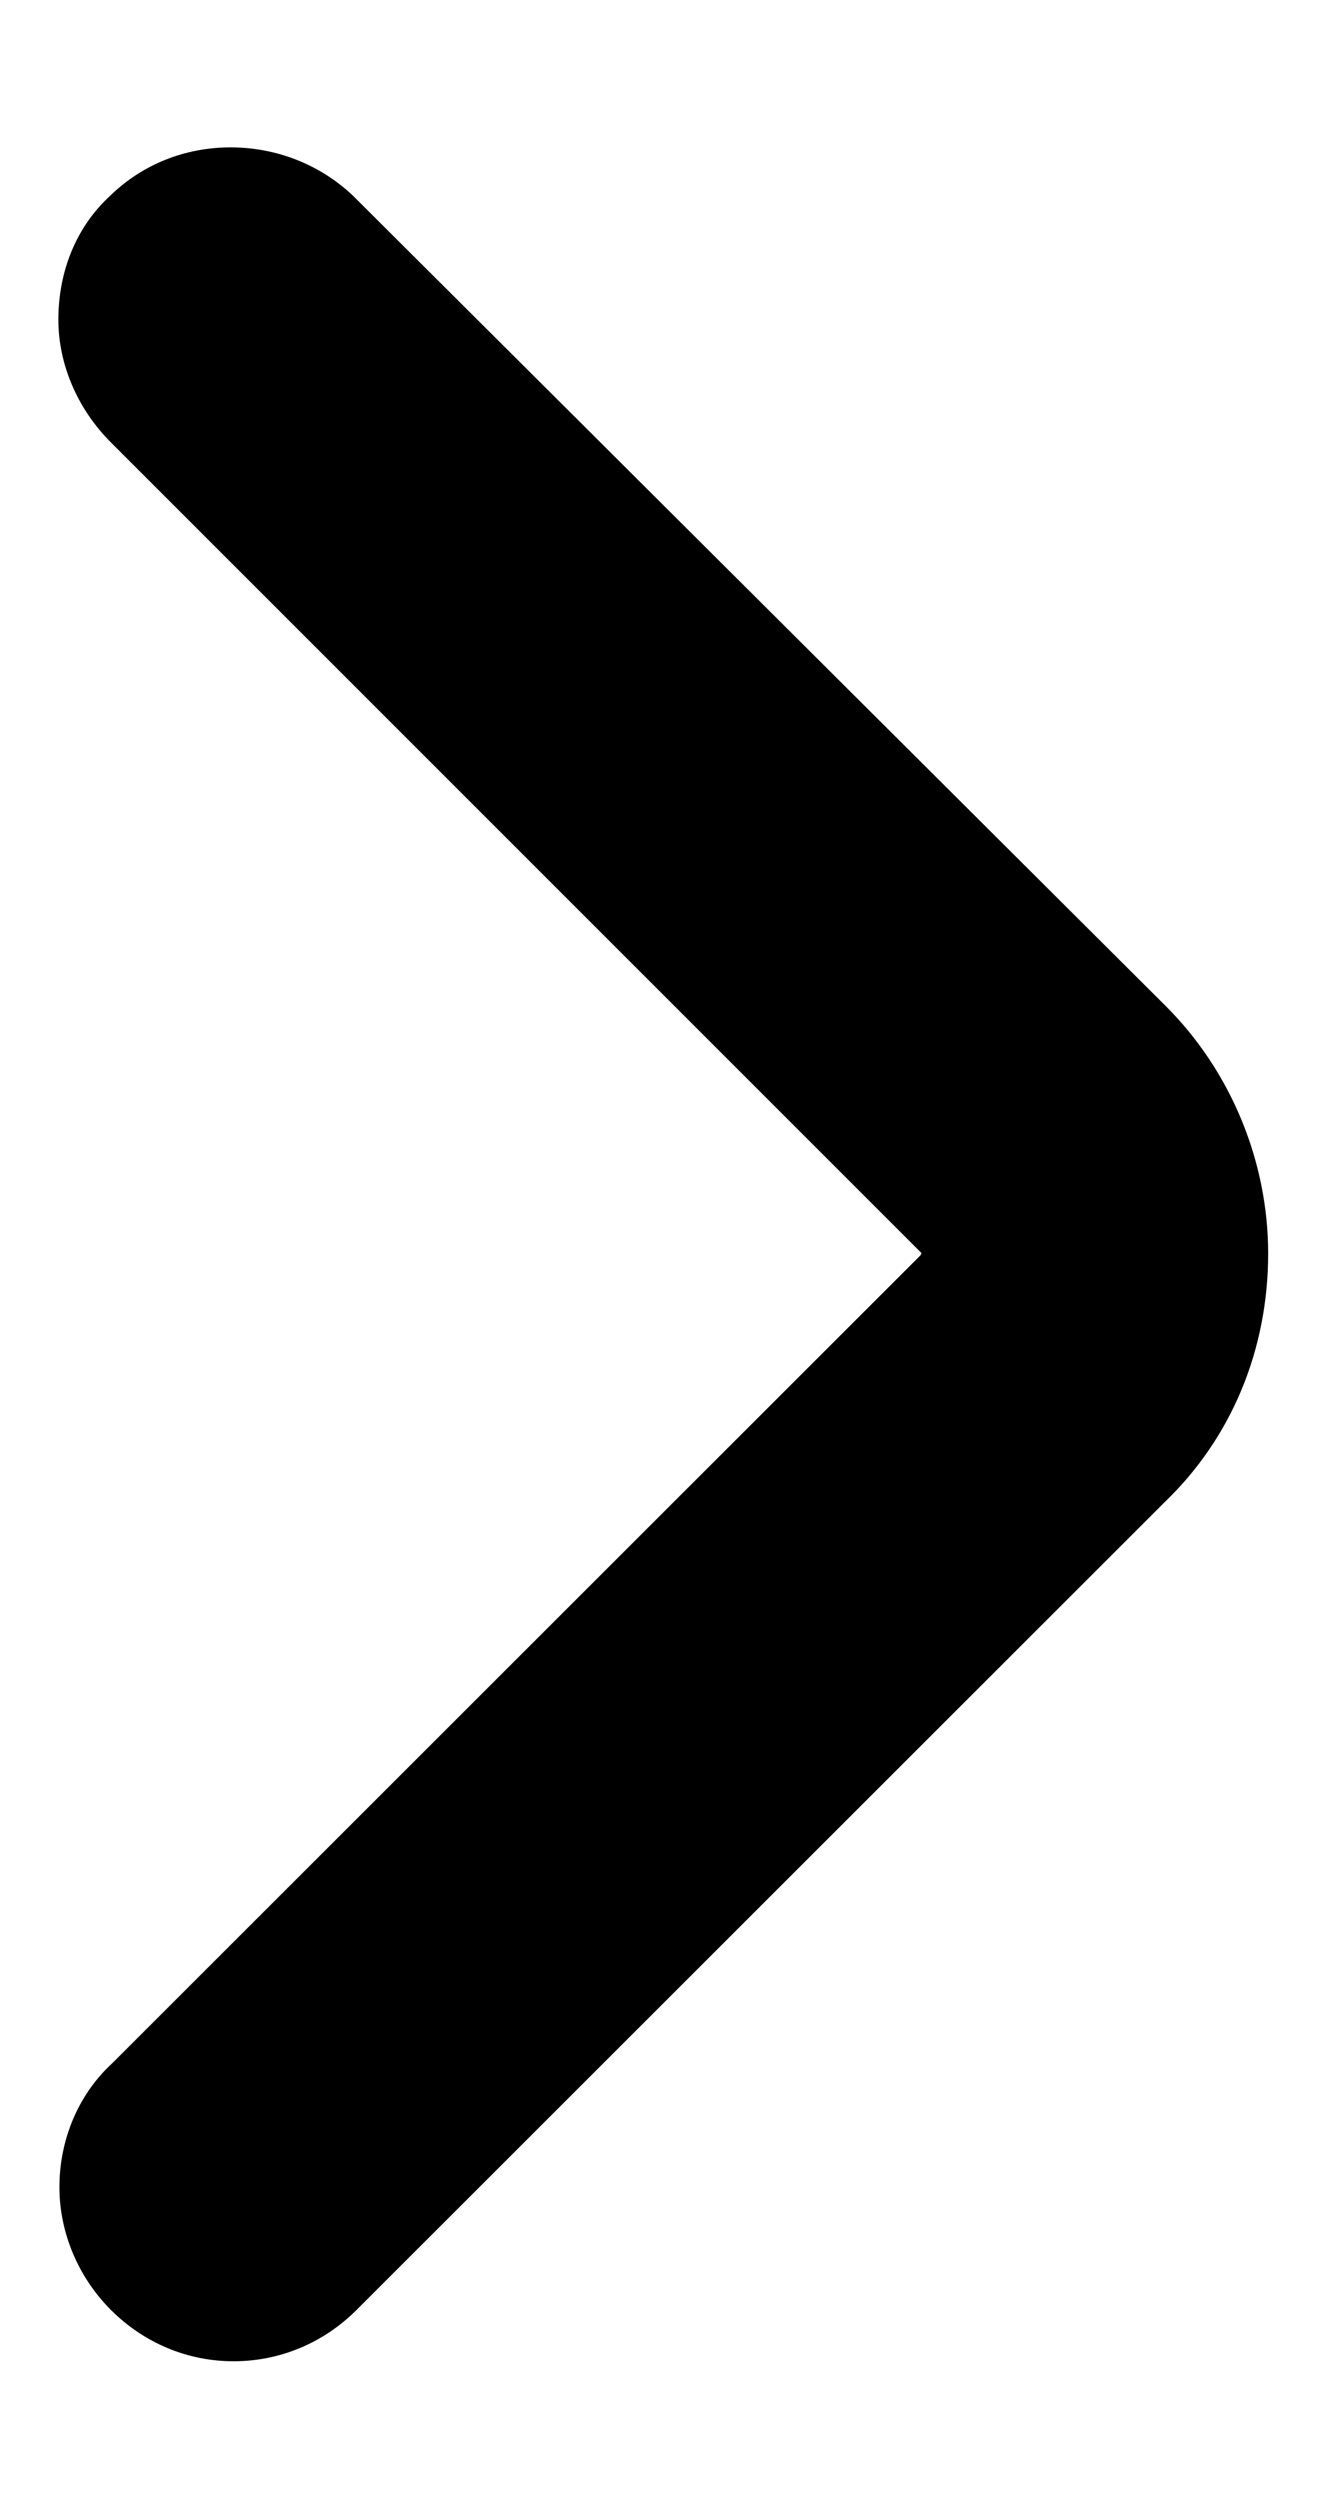 <?xml version="1.0" encoding="UTF-8"?>
<svg id="Layer_1" xmlns="http://www.w3.org/2000/svg" version="1.1" viewBox="0 0 53.207 100">
  <!-- Generator: Adobe Illustrator 29.0.0, SVG Export Plug-In . SVG Version: 2.1.0 Build 186)  -->
  <path d="M9.341,94.496c-1.838,0-3.579-.729-4.902-2.052-1.31-1.31-2.062-3.1-2.062-4.911,0-1.925.77-3.728,2.114-4.964l32.328-32.327.05-.09L4.44,17.709c-1.338-1.337-2.105-3.127-2.105-4.911,0-1.981.739-3.744,2.082-4.973,1.276-1.243,2.979-1.927,4.806-1.927,1.838,0,3.576.685,4.893,1.929l32.523,32.437c2.603,2.603,4.094,6.211,4.094,9.902,0,3.851-1.468,7.381-4.134,9.942L14.262,92.444c-1.323,1.323-3.07,2.052-4.92,2.052h0Z"/>
</svg>